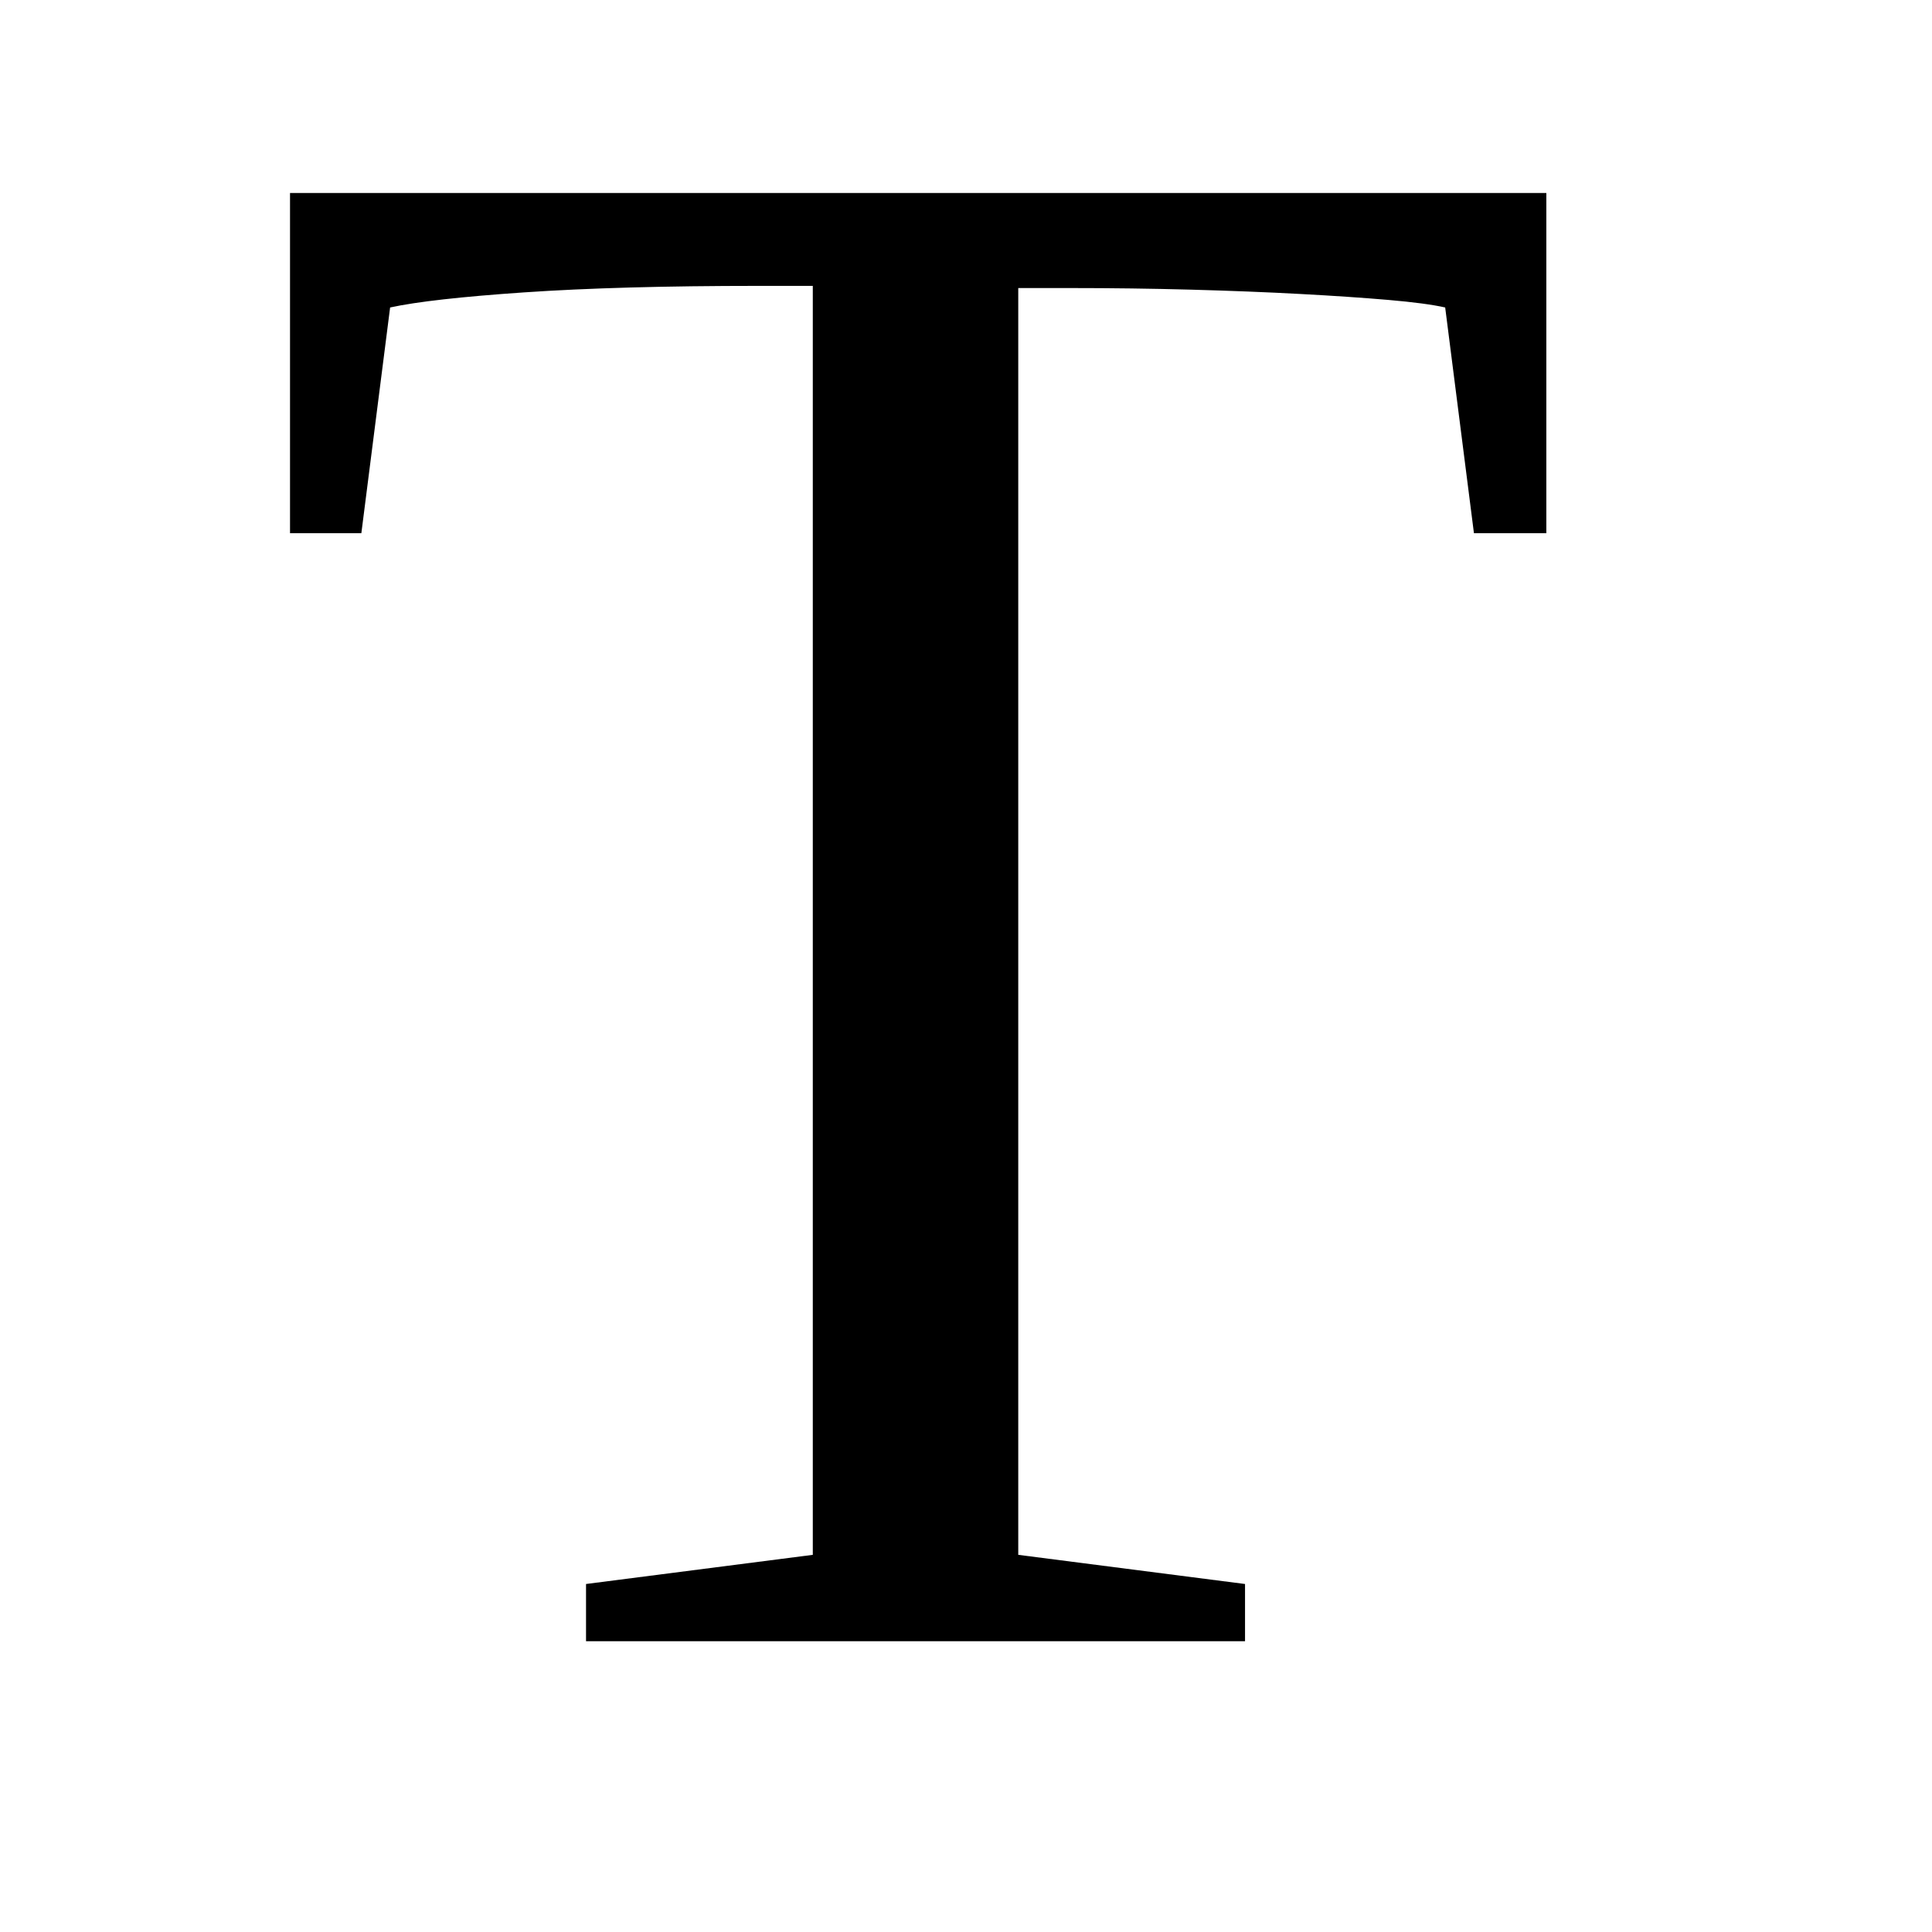 <?xml version="1.0" encoding="UTF-8" standalone="no"?>
<!-- Created with Inkscape (http://www.inkscape.org/) -->

<svg
   xmlns:dc="http://purl.org/dc/elements/1.1/"
   xmlns:cc="http://creativecommons.org/ns#"
   xmlns:rdf="http://www.w3.org/1999/02/22-rdf-syntax-ns#"
   xmlns:svg="http://www.w3.org/2000/svg"
   xmlns="http://www.w3.org/2000/svg"
   version="1.0"
   width="128"
   height="128"
   id="svg2">
  <defs
     id="defs4" />
  <g
     transform="matrix(1.254,0,0,1.272,-143.794,-288.291)"
     id="text3172"
     style="font-size:32px;font-style:normal;font-weight:normal;line-height:0%;letter-spacing:0.256px;word-spacing:0px;fill:#000000;fill-opacity:1;stroke:none;font-family:Sans">
    <path
       d="m 145.63,312.128 0,-2.981 11.981,-1.519 0,-66.094 -2.869,0 c -4.913,7e-5 -9.038,0.113 -12.375,0.338 -3.338,0.225 -5.7,0.488 -7.088,0.787 l -1.519,11.756 -3.769,0 0,-17.719 66.375,0 0,17.719 -3.825,0 -1.519,-11.756 c -0.675,-0.15 -1.678,-0.281 -3.009,-0.394 -1.331,-0.112 -2.878,-0.216 -4.641,-0.309 -1.763,-0.094 -3.684,-0.169 -5.766,-0.225 -2.081,-0.056 -4.209,-0.084 -6.384,-0.084 l -2.756,0 0,65.981 11.981,1.519 0,2.981 z"
       id="path4486"
       style="font-size:115.2px;font-variant:normal;font-stretch:normal;font-family:Liberation Serif;-inkscape-font-specification:Liberation Serif" />
  </g>
</svg>
